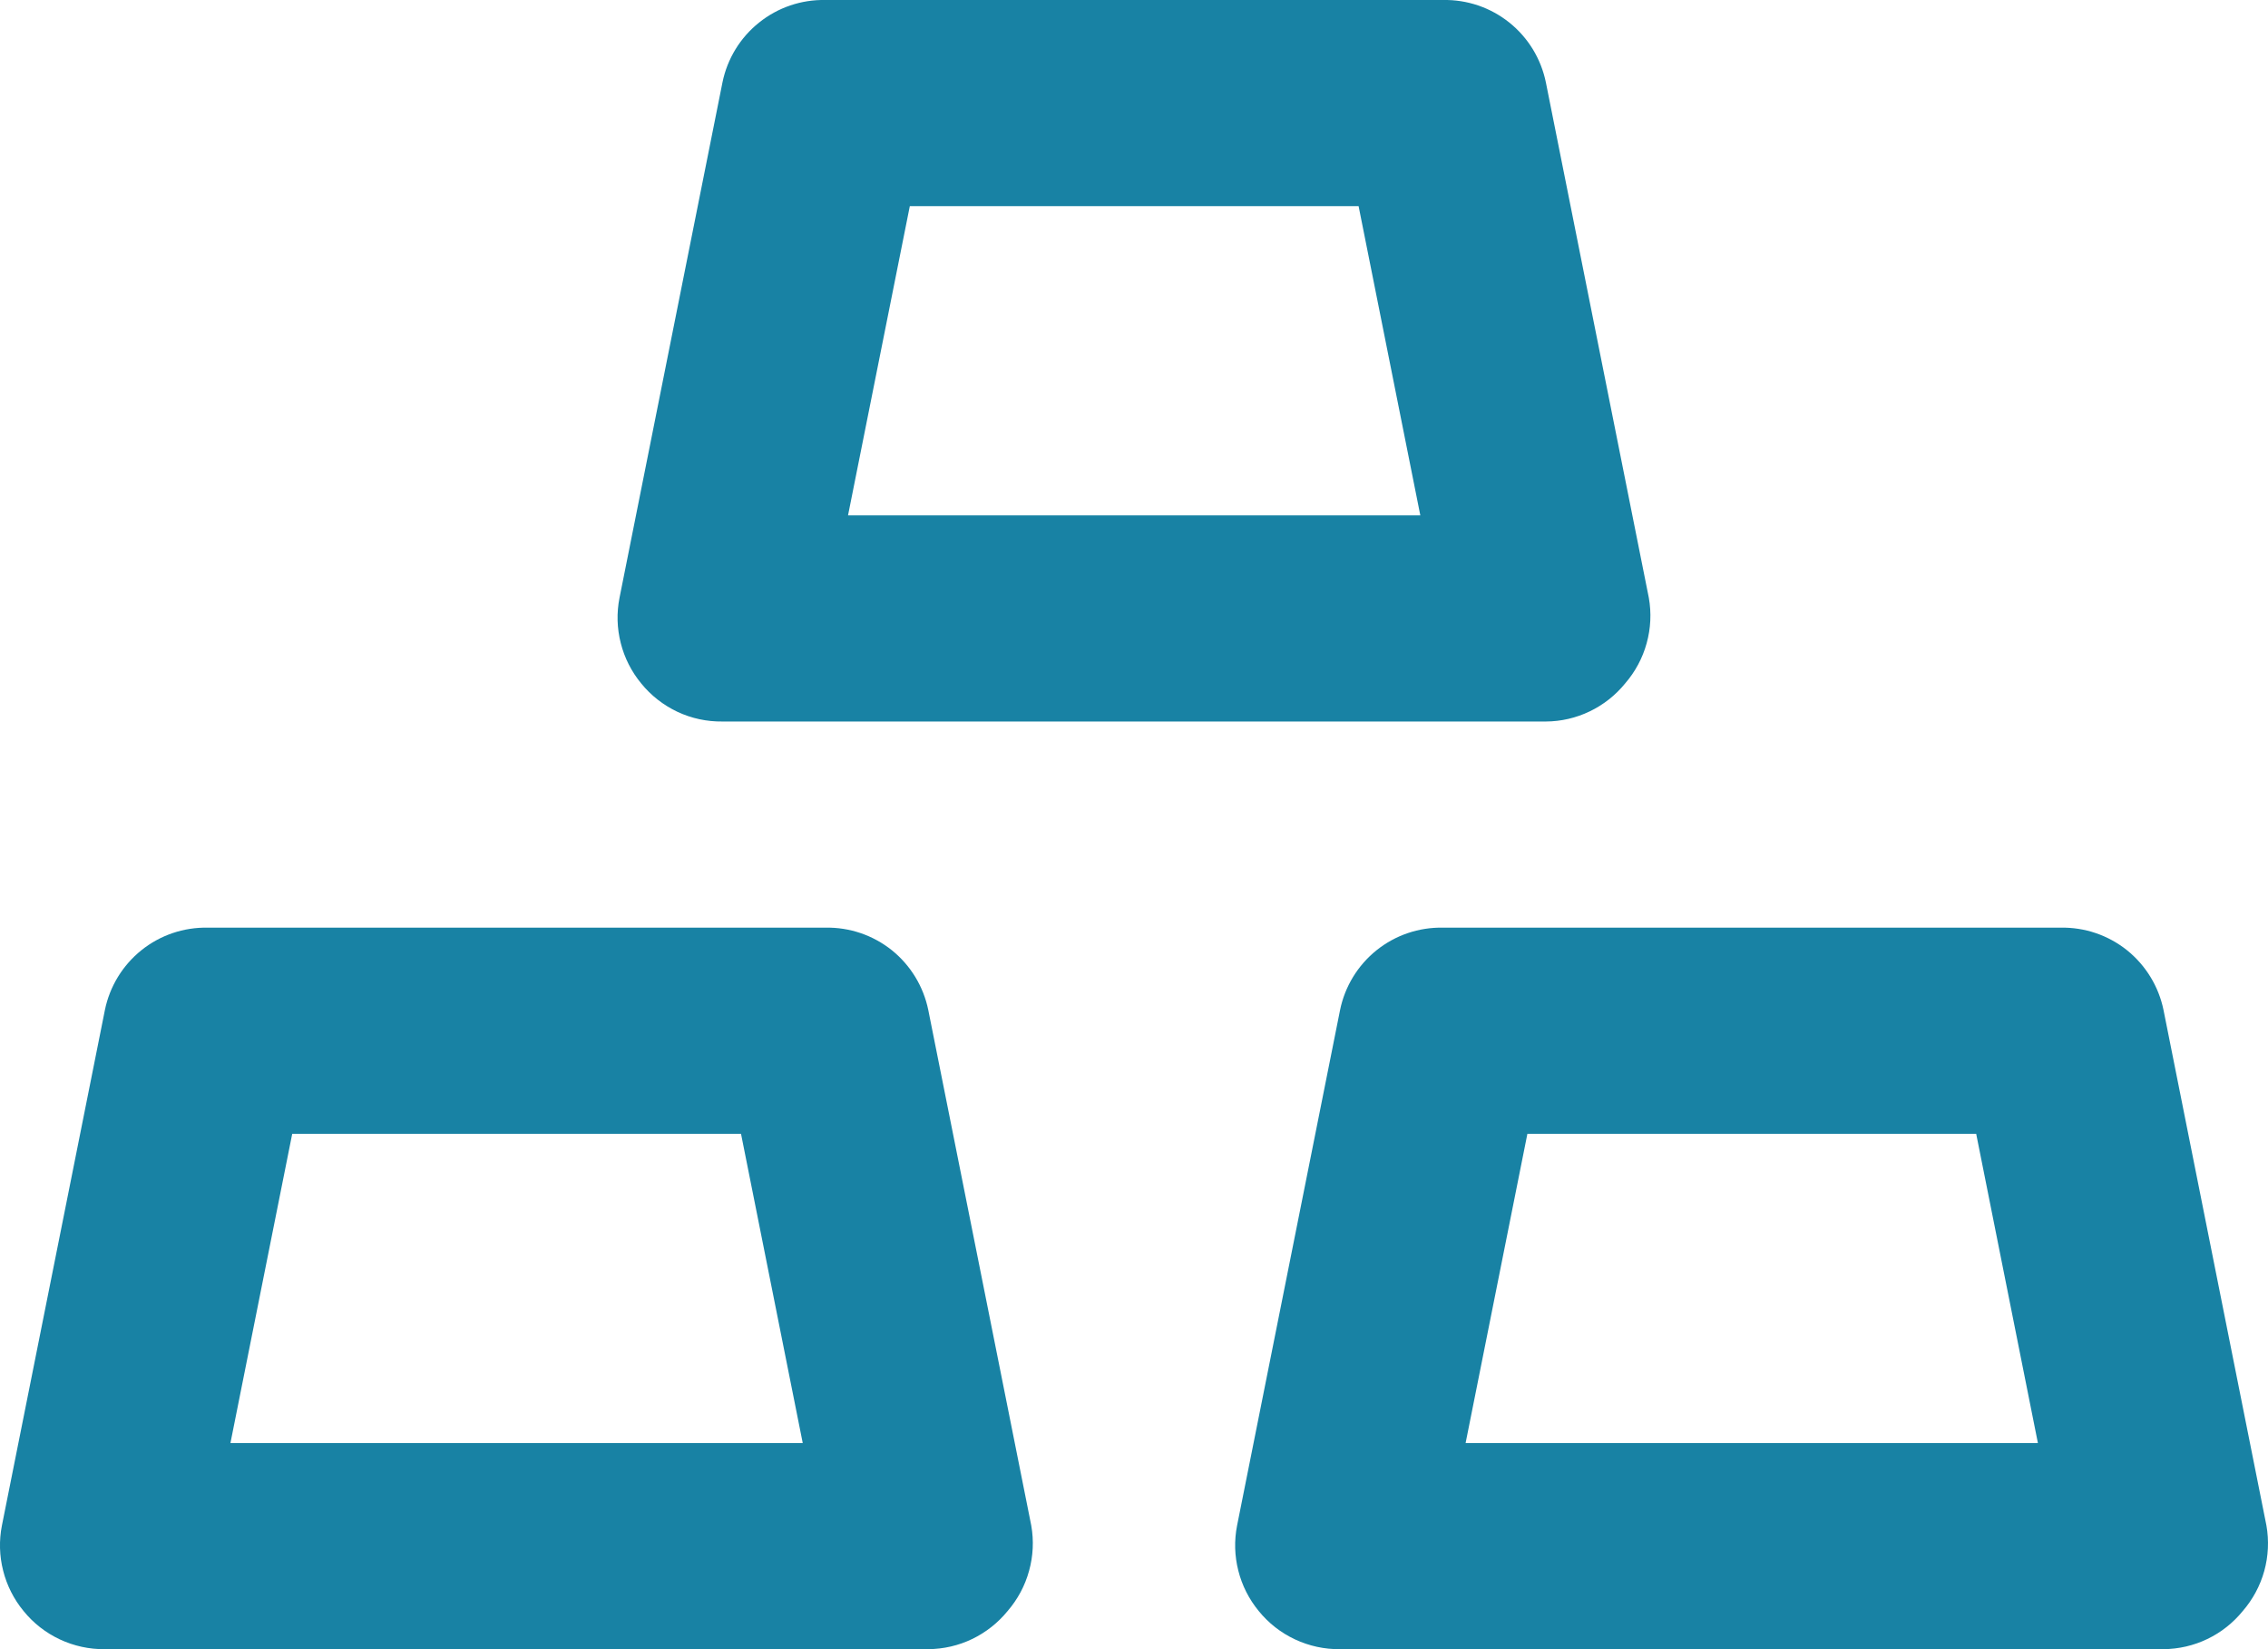 <svg width="33" height="24" viewBox="0 0 33 24" fill="none" xmlns="http://www.w3.org/2000/svg">
<path d="M10.512 10.5H22.493C22.715 10.499 22.933 10.448 23.132 10.352C23.332 10.256 23.507 10.117 23.647 9.945C23.793 9.776 23.9 9.577 23.959 9.362C24.019 9.146 24.03 8.92 23.991 8.7L22.493 1.2C22.423 0.856 22.235 0.548 21.962 0.329C21.688 0.109 21.346 -0.007 20.996 0H12.01C11.659 -0.007 11.318 0.109 11.044 0.329C10.77 0.548 10.582 0.856 10.512 1.2L9.014 8.7C8.971 8.918 8.977 9.143 9.032 9.358C9.086 9.573 9.188 9.774 9.329 9.945C9.471 10.121 9.652 10.262 9.857 10.359C10.062 10.455 10.286 10.503 10.512 10.5ZM13.238 3H19.768L20.666 7.5H12.339L13.238 3ZM31.48 14.7C31.41 14.356 31.221 14.048 30.948 13.828C30.674 13.609 30.332 13.493 29.982 13.5H20.996C20.645 13.493 20.304 13.609 20.03 13.828C19.756 14.048 19.568 14.356 19.498 14.7L18 22.2C17.957 22.418 17.963 22.642 18.018 22.858C18.072 23.073 18.174 23.274 18.315 23.445C18.457 23.621 18.638 23.762 18.843 23.858C19.048 23.954 19.272 24.003 19.498 24H31.48C31.701 23.998 31.919 23.948 32.118 23.852C32.318 23.756 32.493 23.617 32.633 23.445C32.779 23.276 32.886 23.077 32.946 22.861C33.005 22.646 33.016 22.42 32.977 22.2L31.48 14.7ZM21.325 21L22.224 16.5H28.754L29.652 21H21.325ZM12.01 13.5H3.024C2.673 13.493 2.331 13.609 2.058 13.828C1.784 14.048 1.596 14.356 1.526 14.7L0.028 22.2C-0.015 22.418 -0.009 22.642 0.046 22.858C0.1 23.073 0.202 23.274 0.343 23.445C0.485 23.621 0.666 23.762 0.871 23.858C1.076 23.954 1.3 24.003 1.526 24H13.507C13.729 23.998 13.947 23.948 14.146 23.852C14.345 23.756 14.521 23.617 14.661 23.445C14.807 23.276 14.914 23.077 14.973 22.861C15.033 22.646 15.044 22.42 15.005 22.2L13.507 14.7C13.437 14.356 13.249 14.048 12.976 13.828C12.702 13.609 12.36 13.493 12.01 13.5ZM3.353 21L4.252 16.5H10.782L11.68 21H3.353Z" fill="#1882A4"/>
</svg>
